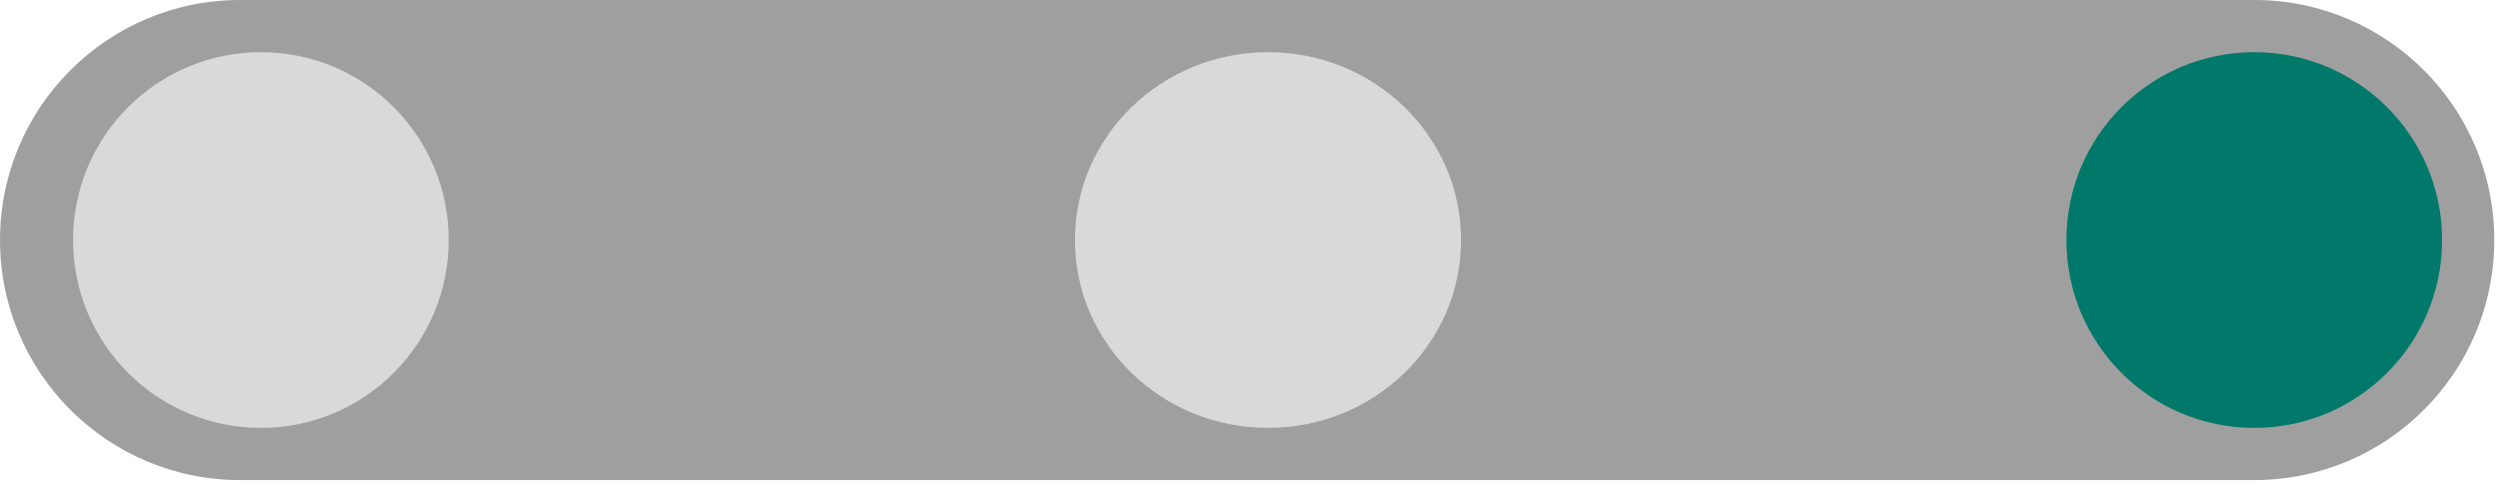 <svg width="165" height="32" viewBox="0 0 165 32" fill="none" xmlns="http://www.w3.org/2000/svg">
<g clip-path="url(#clip0)">
<path d="M15.843 31.685L148.781 31.685C157.53 31.685 164.623 24.592 164.623 15.842V15.842C164.623 7.093 157.53 -9.91821e-05 148.781 -9.91821e-05L15.843 -9.91821e-05C7.094 -9.91821e-05 0.001 7.093 0.001 15.842C0.001 24.592 7.094 31.685 15.843 31.685Z" fill="#9F9F9F"/>
<path d="M17.22 3.444C10.373 3.444 4.822 8.995 4.822 15.842C4.822 22.69 10.373 28.241 17.22 28.241C24.067 28.241 29.618 22.69 29.618 15.842C29.618 8.995 24.067 3.444 17.22 3.444Z" fill="#D9D9D9"/>
<path d="M83.689 3.444C76.651 3.444 70.946 8.995 70.946 15.842C70.946 22.69 76.651 28.241 83.689 28.241C90.727 28.241 96.432 22.69 96.432 15.842C96.432 8.995 90.727 3.444 83.689 3.444Z" fill="#D9D9D9"/>
<path d="M148.78 3.444C141.933 3.444 136.382 8.995 136.382 15.842C136.382 22.69 141.933 28.241 148.78 28.241C155.628 28.241 161.179 22.69 161.179 15.842C161.179 8.995 155.628 3.444 148.78 3.444Z" fill="#00796B"/>
</g>
<defs>
<clipPath id="clip0">
<rect width="165" height="32" fill="white"/>
</clipPath>
</defs>
</svg>
